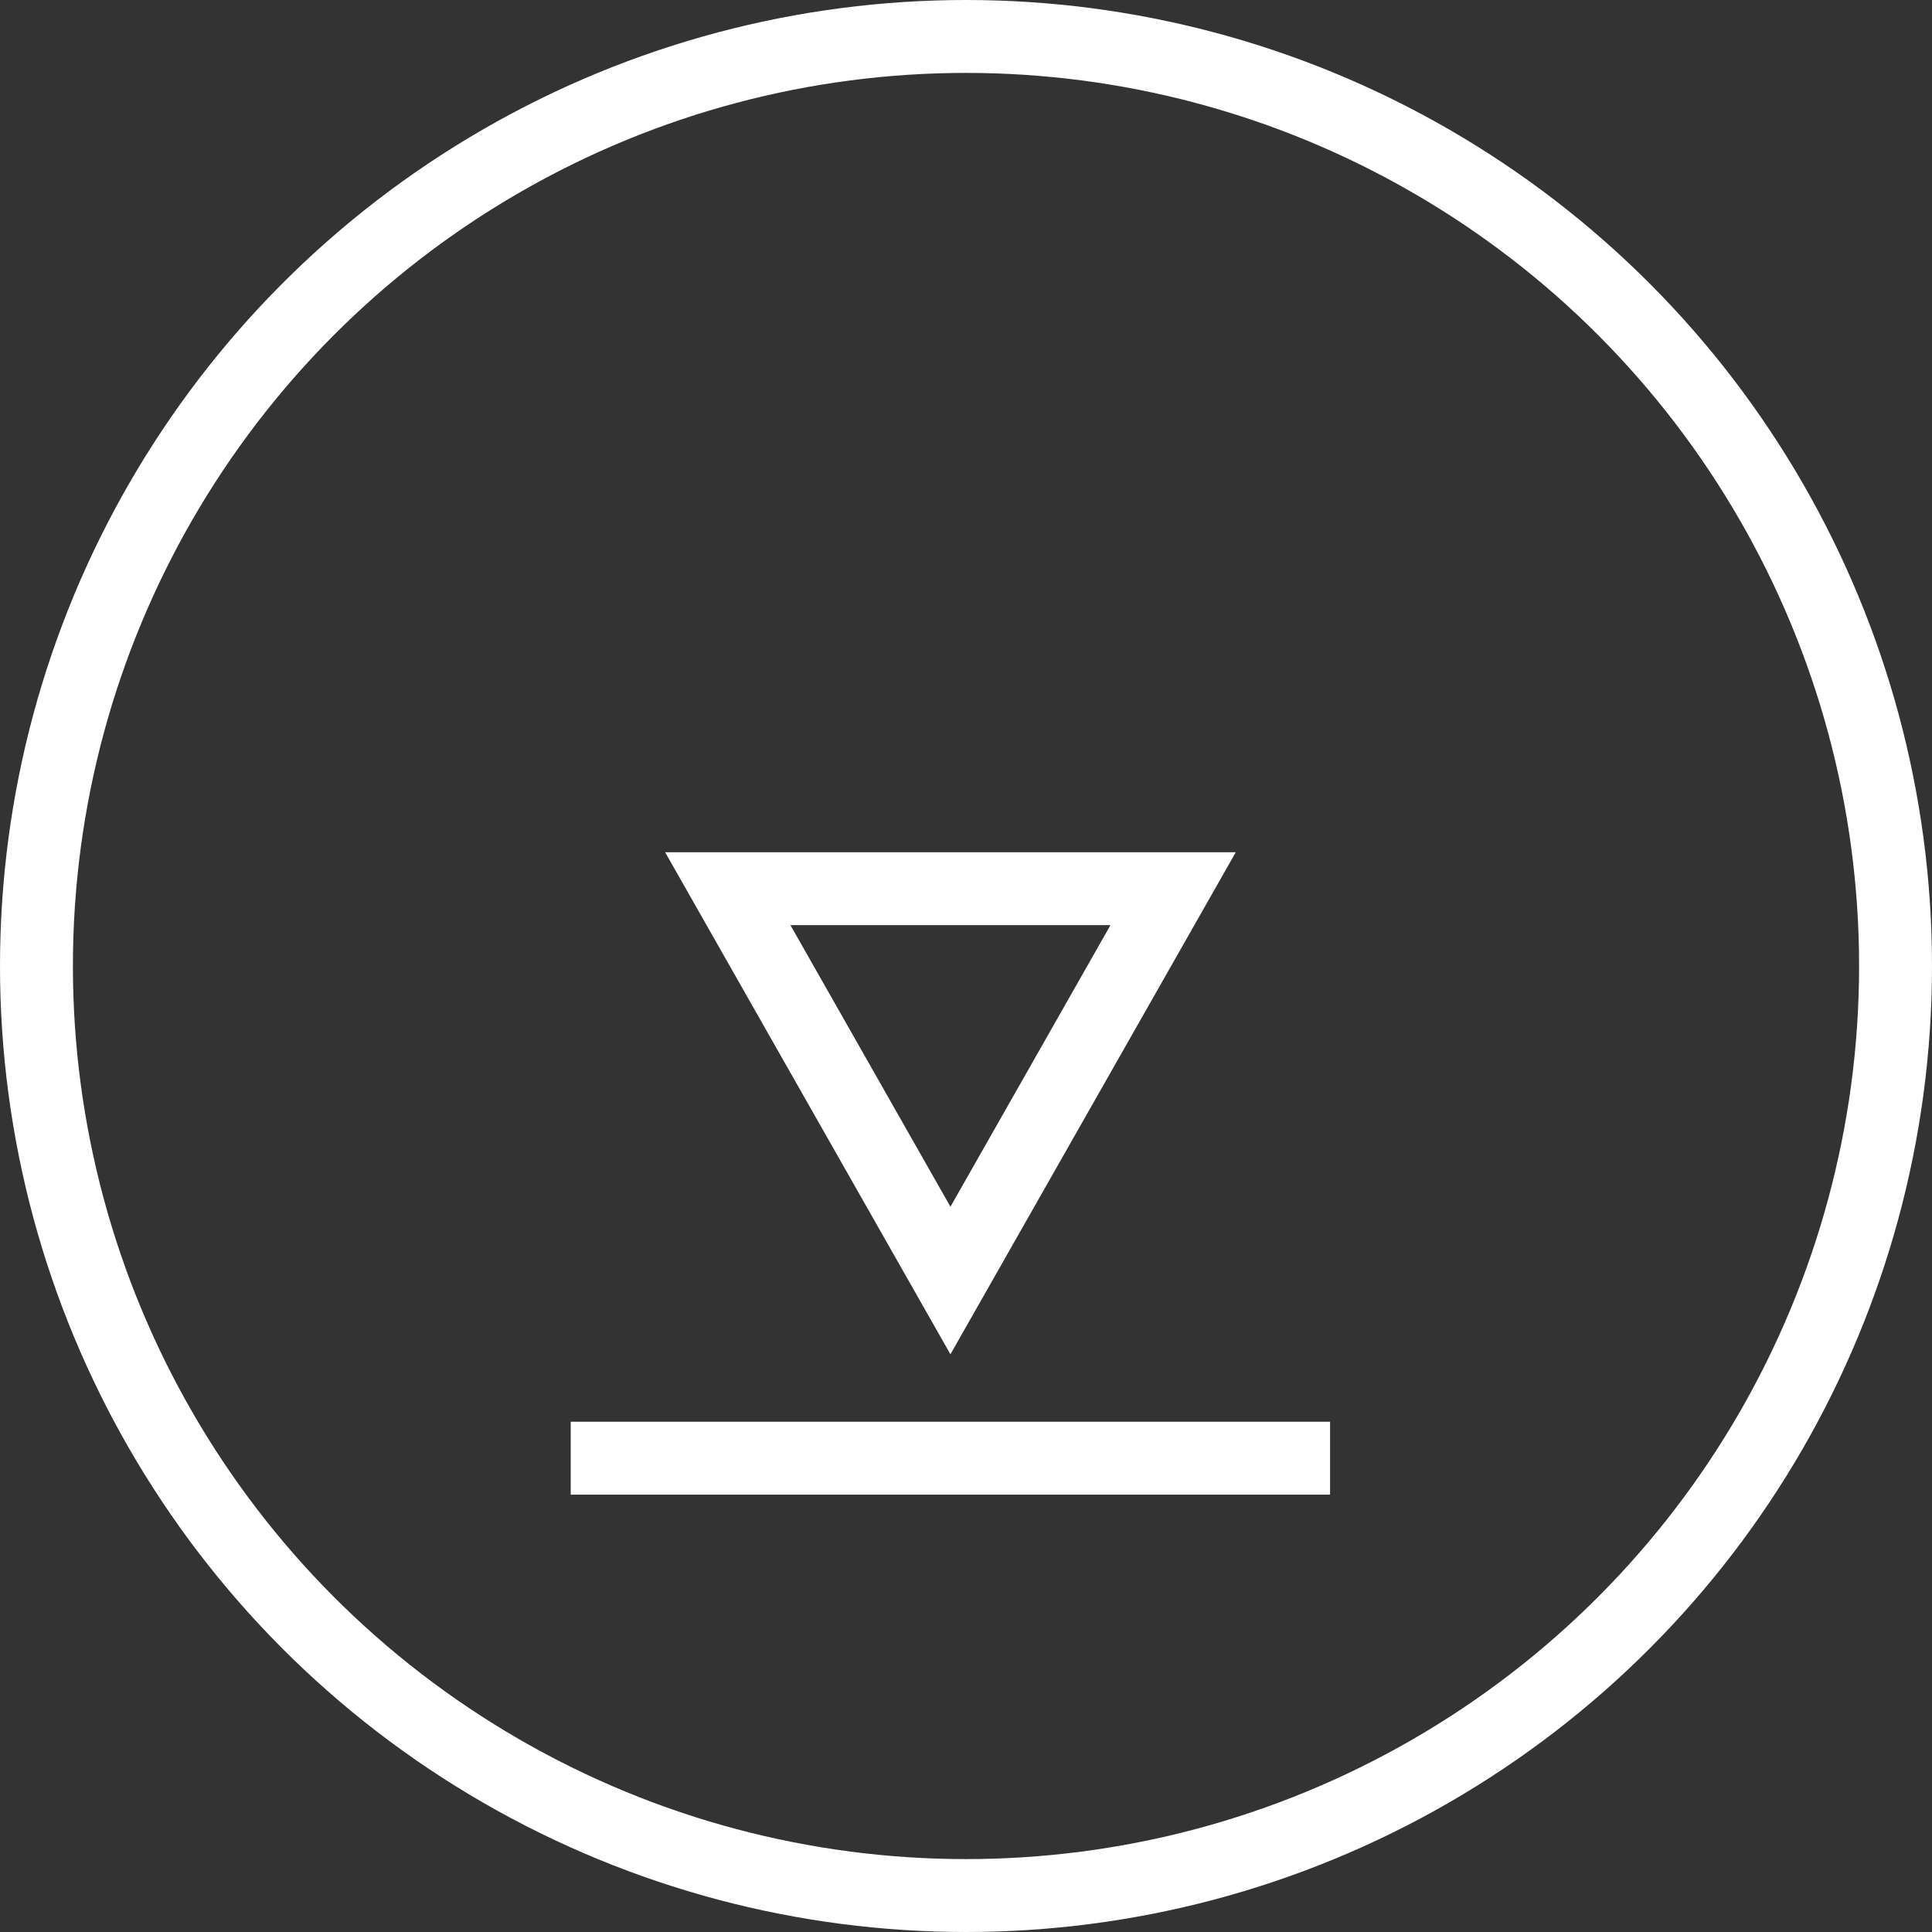 <svg xmlns="http://www.w3.org/2000/svg" width="53" height="53" viewBox="0 0 53 53">
  <rect x="0" y="0" width="53" height="53" fill="#333333" stroke="none"/>
  <defs>
    <style>
      .cls-1, .cls-3 {
        fill: none;
      }

      .cls-1 {
        stroke: #fff;
        stroke-width: 2px;
      }

      .cls-2 {
        stroke: none;
      }
    </style>
  </defs>
  <g id="download" transform="translate(-1444 -840)">
    <path id="Union_1" data-name="Union 1" class="cls-1" d="M0,17.112H6.108v0h6.109L6.108,27.861Z" transform="translate(1463.965 847.267)"/>
    <g id="Ellipse_36" data-name="Ellipse 36" class="cls-1" transform="translate(1444 840)">
      <circle class="cls-2" cx="26.5" cy="26.5" r="26.5"/>
      <circle class="cls-3" cx="26.5" cy="26.5" r="25.5"/>
    </g>
    <line id="Ligne_8" data-name="Ligne 8" class="cls-1" x2="20.832" transform="translate(1459.656 880.002)"/>
  </g>
</svg>
